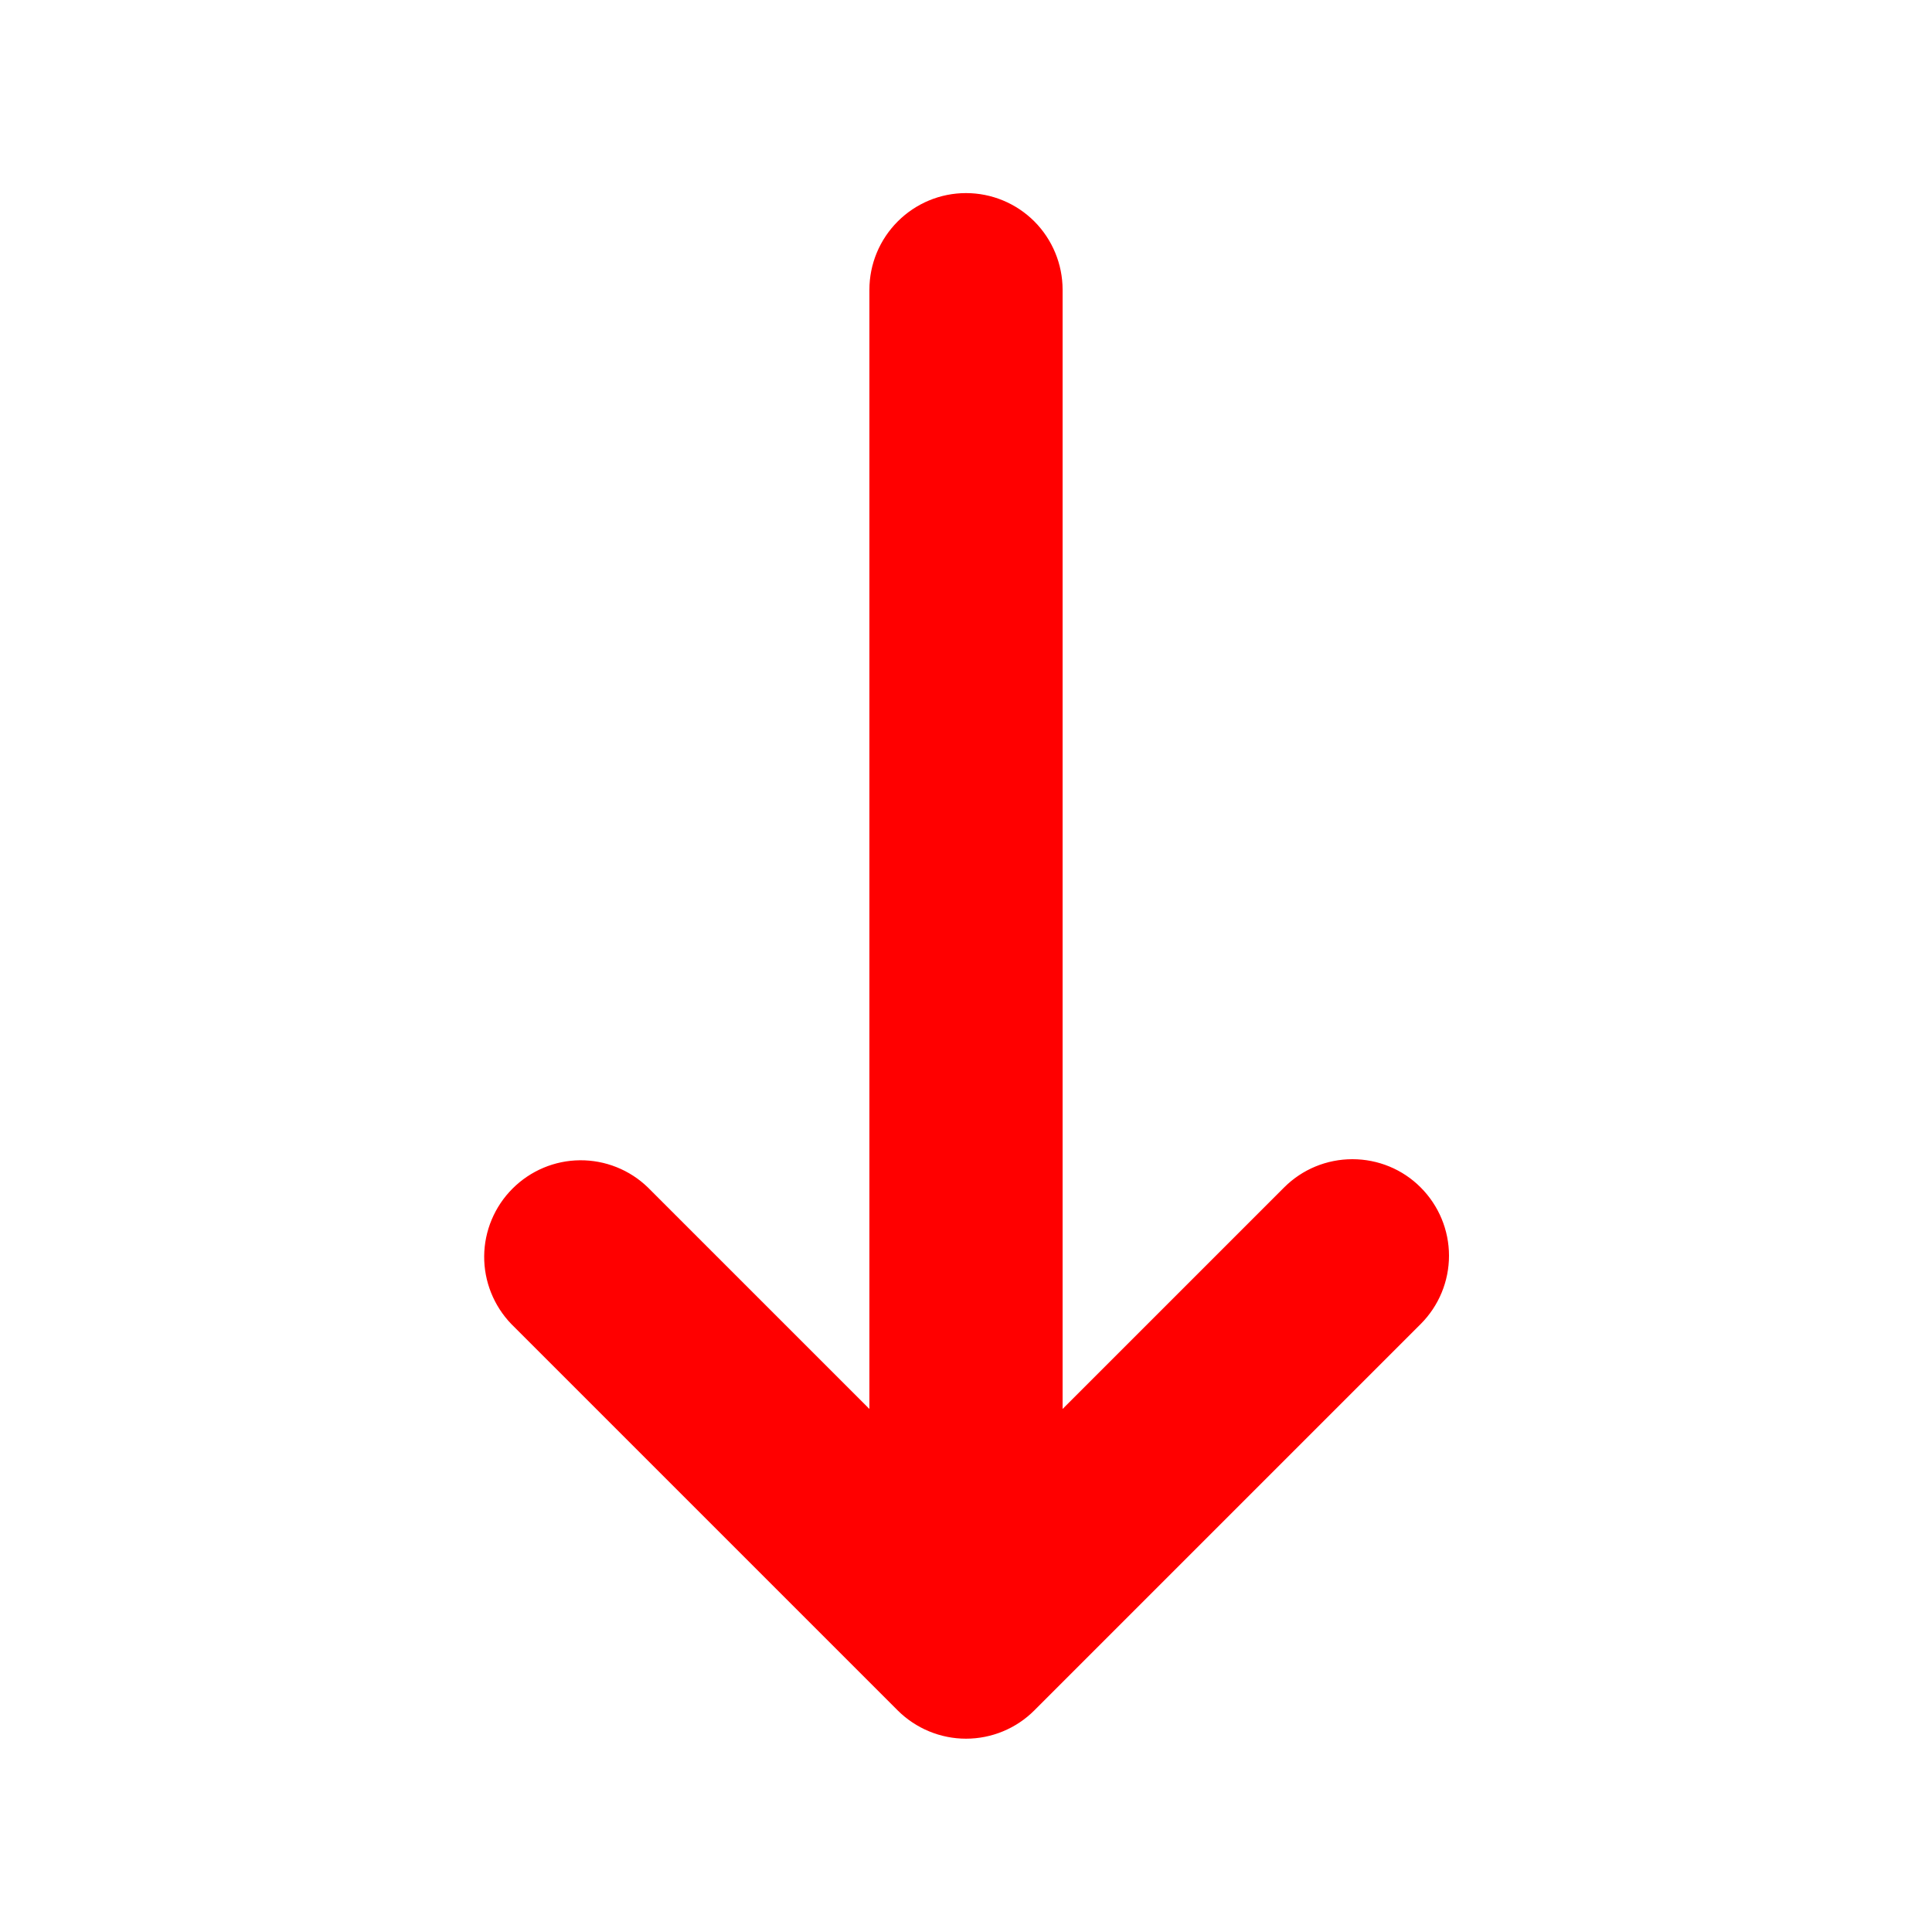<svg width="18" height="18" viewBox="0 0 18 18" fill="none" xmlns="http://www.w3.org/2000/svg">
<g clip-path="url(#clip0_2_140)">
<g clip-path="url(#clip1_2_140)">
<path d="M13.236 11.063C13.405 11.232 13.5 11.461 13.5 11.699C13.5 11.938 13.405 12.167 13.236 12.336L9.636 15.936C9.468 16.104 9.239 16.199 9 16.199C8.762 16.199 8.533 16.104 8.364 15.936L4.764 12.336C4.6 12.166 4.509 11.938 4.511 11.703C4.513 11.467 4.608 11.241 4.775 11.074C4.942 10.907 5.167 10.812 5.403 10.81C5.639 10.808 5.867 10.899 6.036 11.063L8.1 13.127V2.699C8.1 2.461 8.195 2.232 8.364 2.063C8.533 1.894 8.761 1.799 9 1.799C9.239 1.799 9.468 1.894 9.637 2.063C9.805 2.232 9.9 2.461 9.9 2.699V13.127L11.964 11.063C12.133 10.894 12.361 10.8 12.6 10.8C12.839 10.8 13.068 10.894 13.236 11.063Z" fill="#FF0000"/>
</g>
</g>
<defs>
<clipPath id="clip0_2_140">
<rect width="18" height="18" fill="white"/>
</clipPath>
<clipPath id="clip1_2_140">
<rect width="18" height="18" fill="white"/>
</clipPath>
</defs>
</svg>
